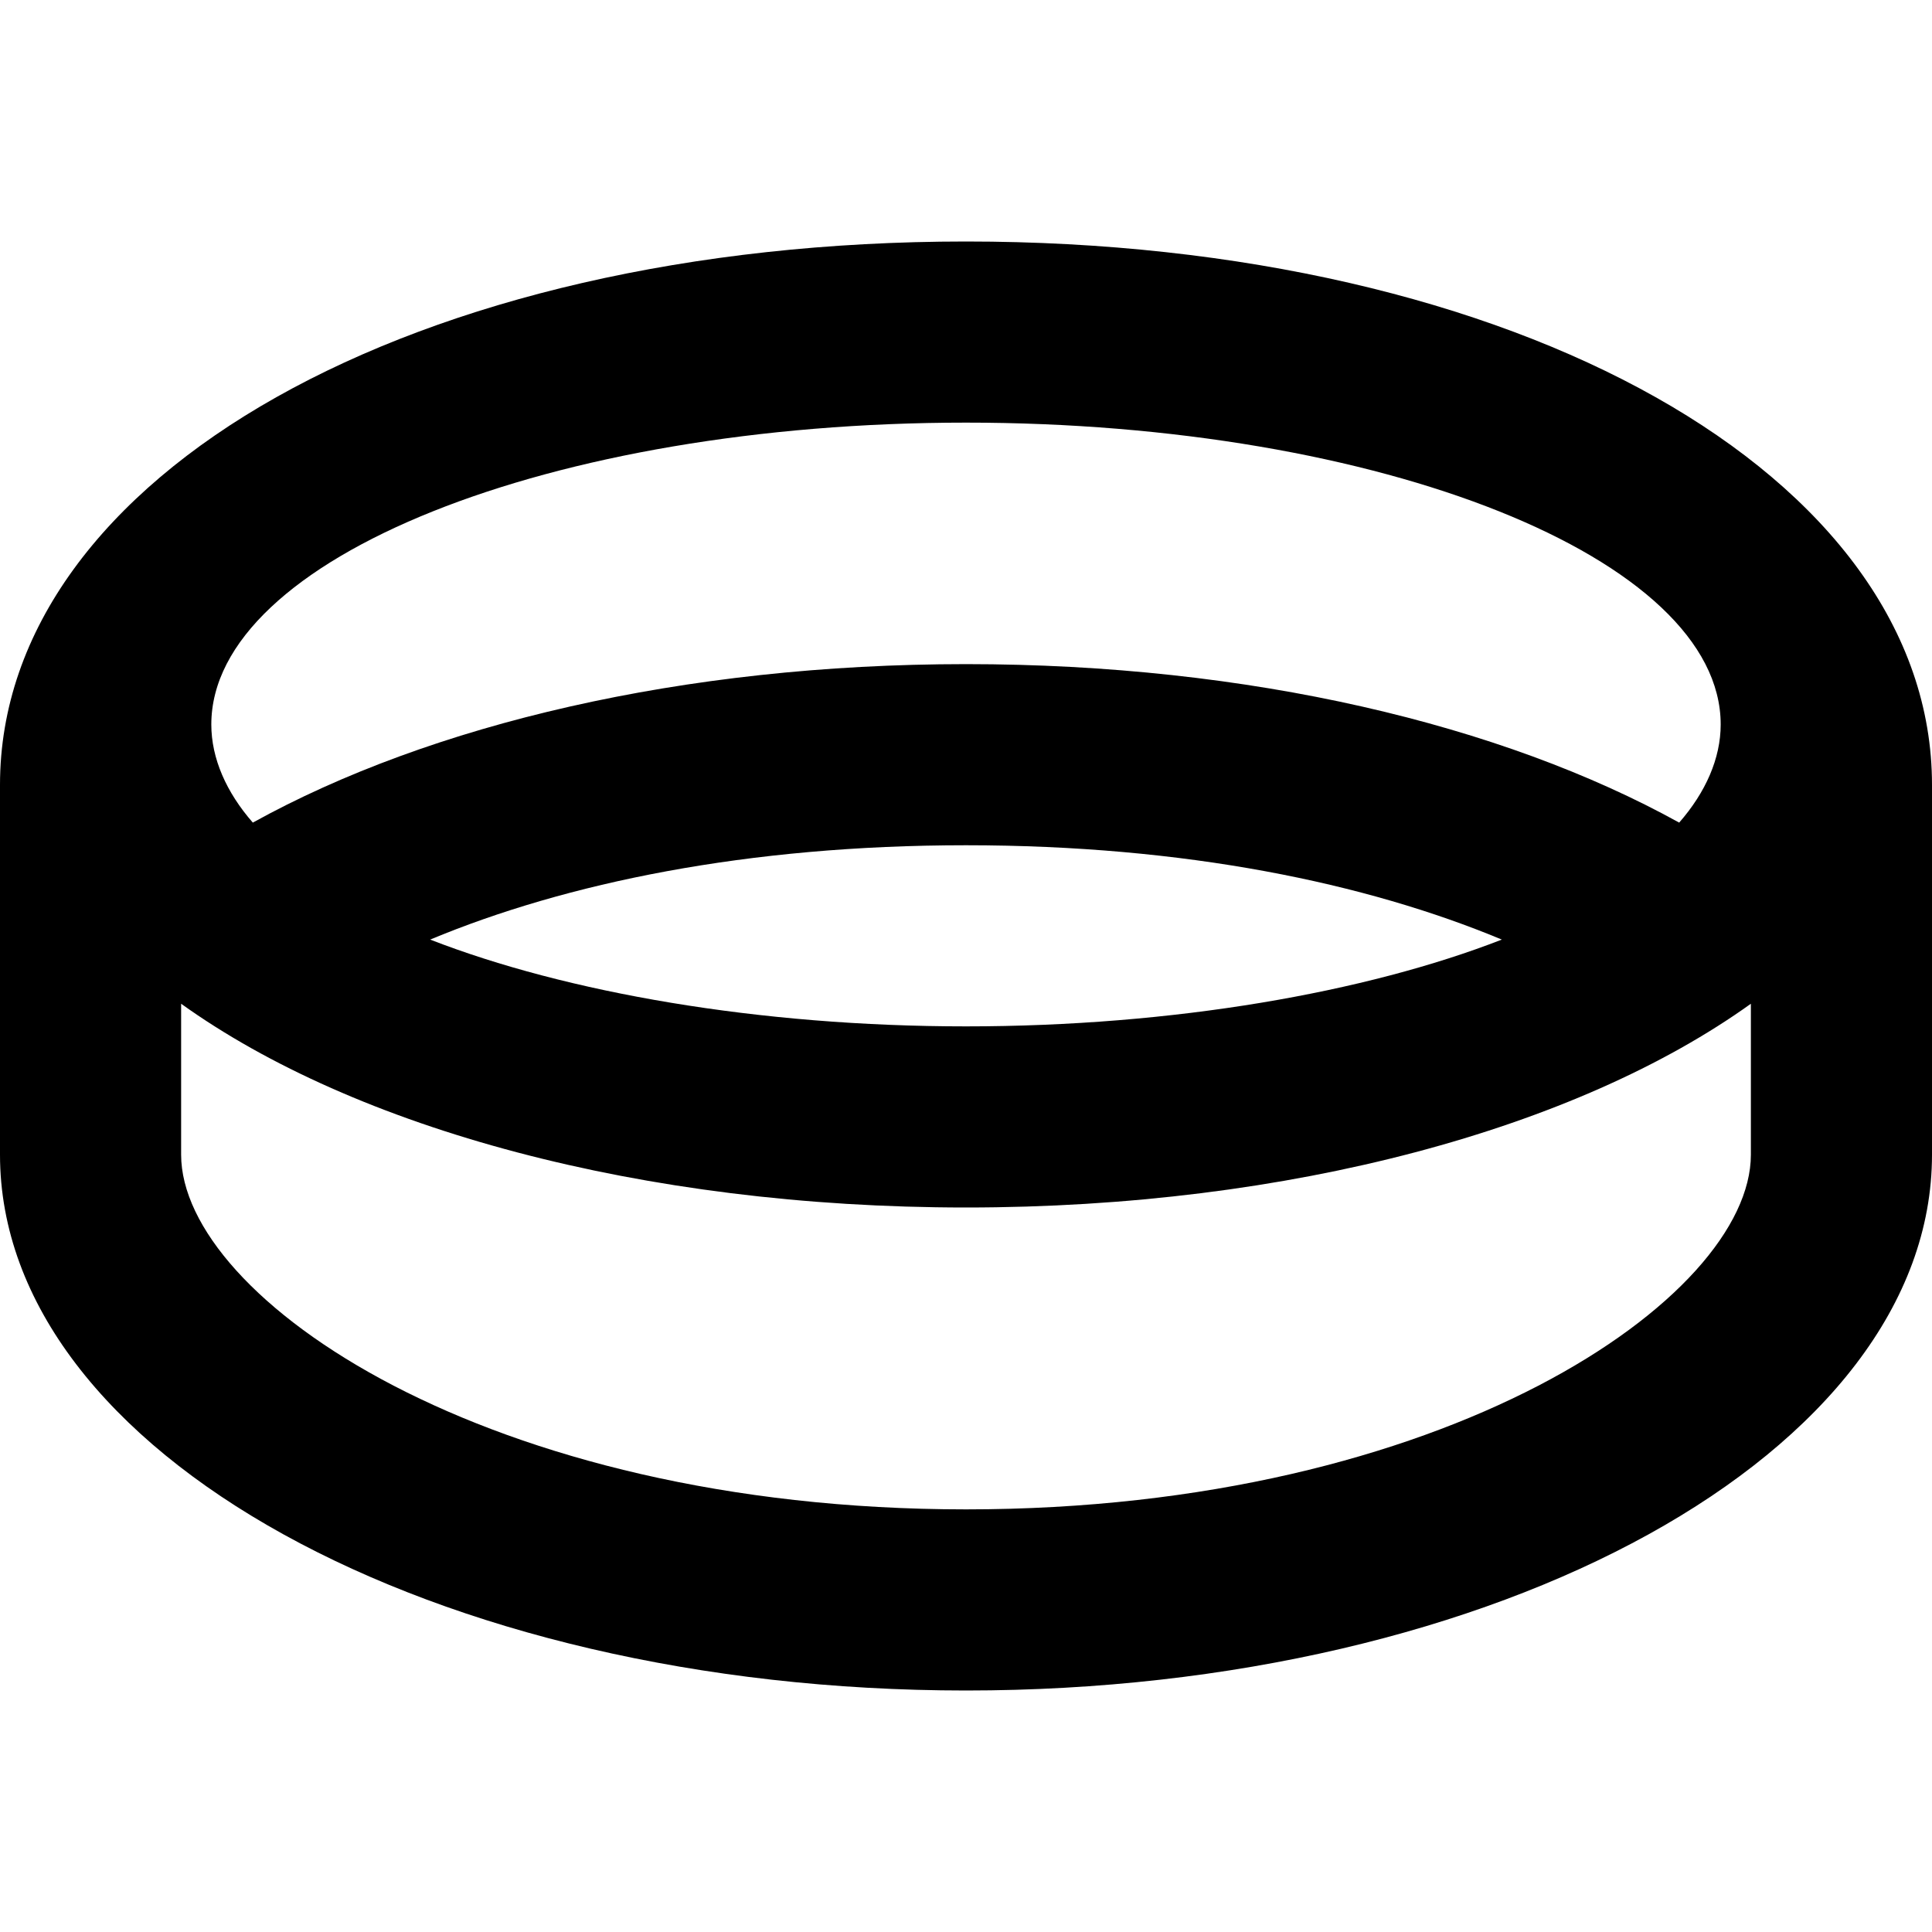<svg xmlns="http://www.w3.org/2000/svg" viewBox="0 0 512 512"><!-- Font Awesome Pro 6.0.0-alpha1 by @fontawesome - https://fontawesome.com License - https://fontawesome.com/license (Commercial License) --><path d="M256 64C110 64 0 126 0 208V306C0 385 115 448 256 448S512 385 512 306V208C512 126 402 64 256 64ZM256 112C366 112 456 148 456 192C456 201 452 210 445 218C398 192 331 176 256 176S114 192 67 218C60 210 56 201 56 192C56 148 146 112 256 112ZM398 249C362 263 311 272 256 272S150 263 114 249C150 234 198 224 256 224S362 234 398 249ZM464 306C464 344 383 400 256 400S48 344 48 306V266C94 299 170 320 256 320S418 299 464 266V306Z"/></svg>